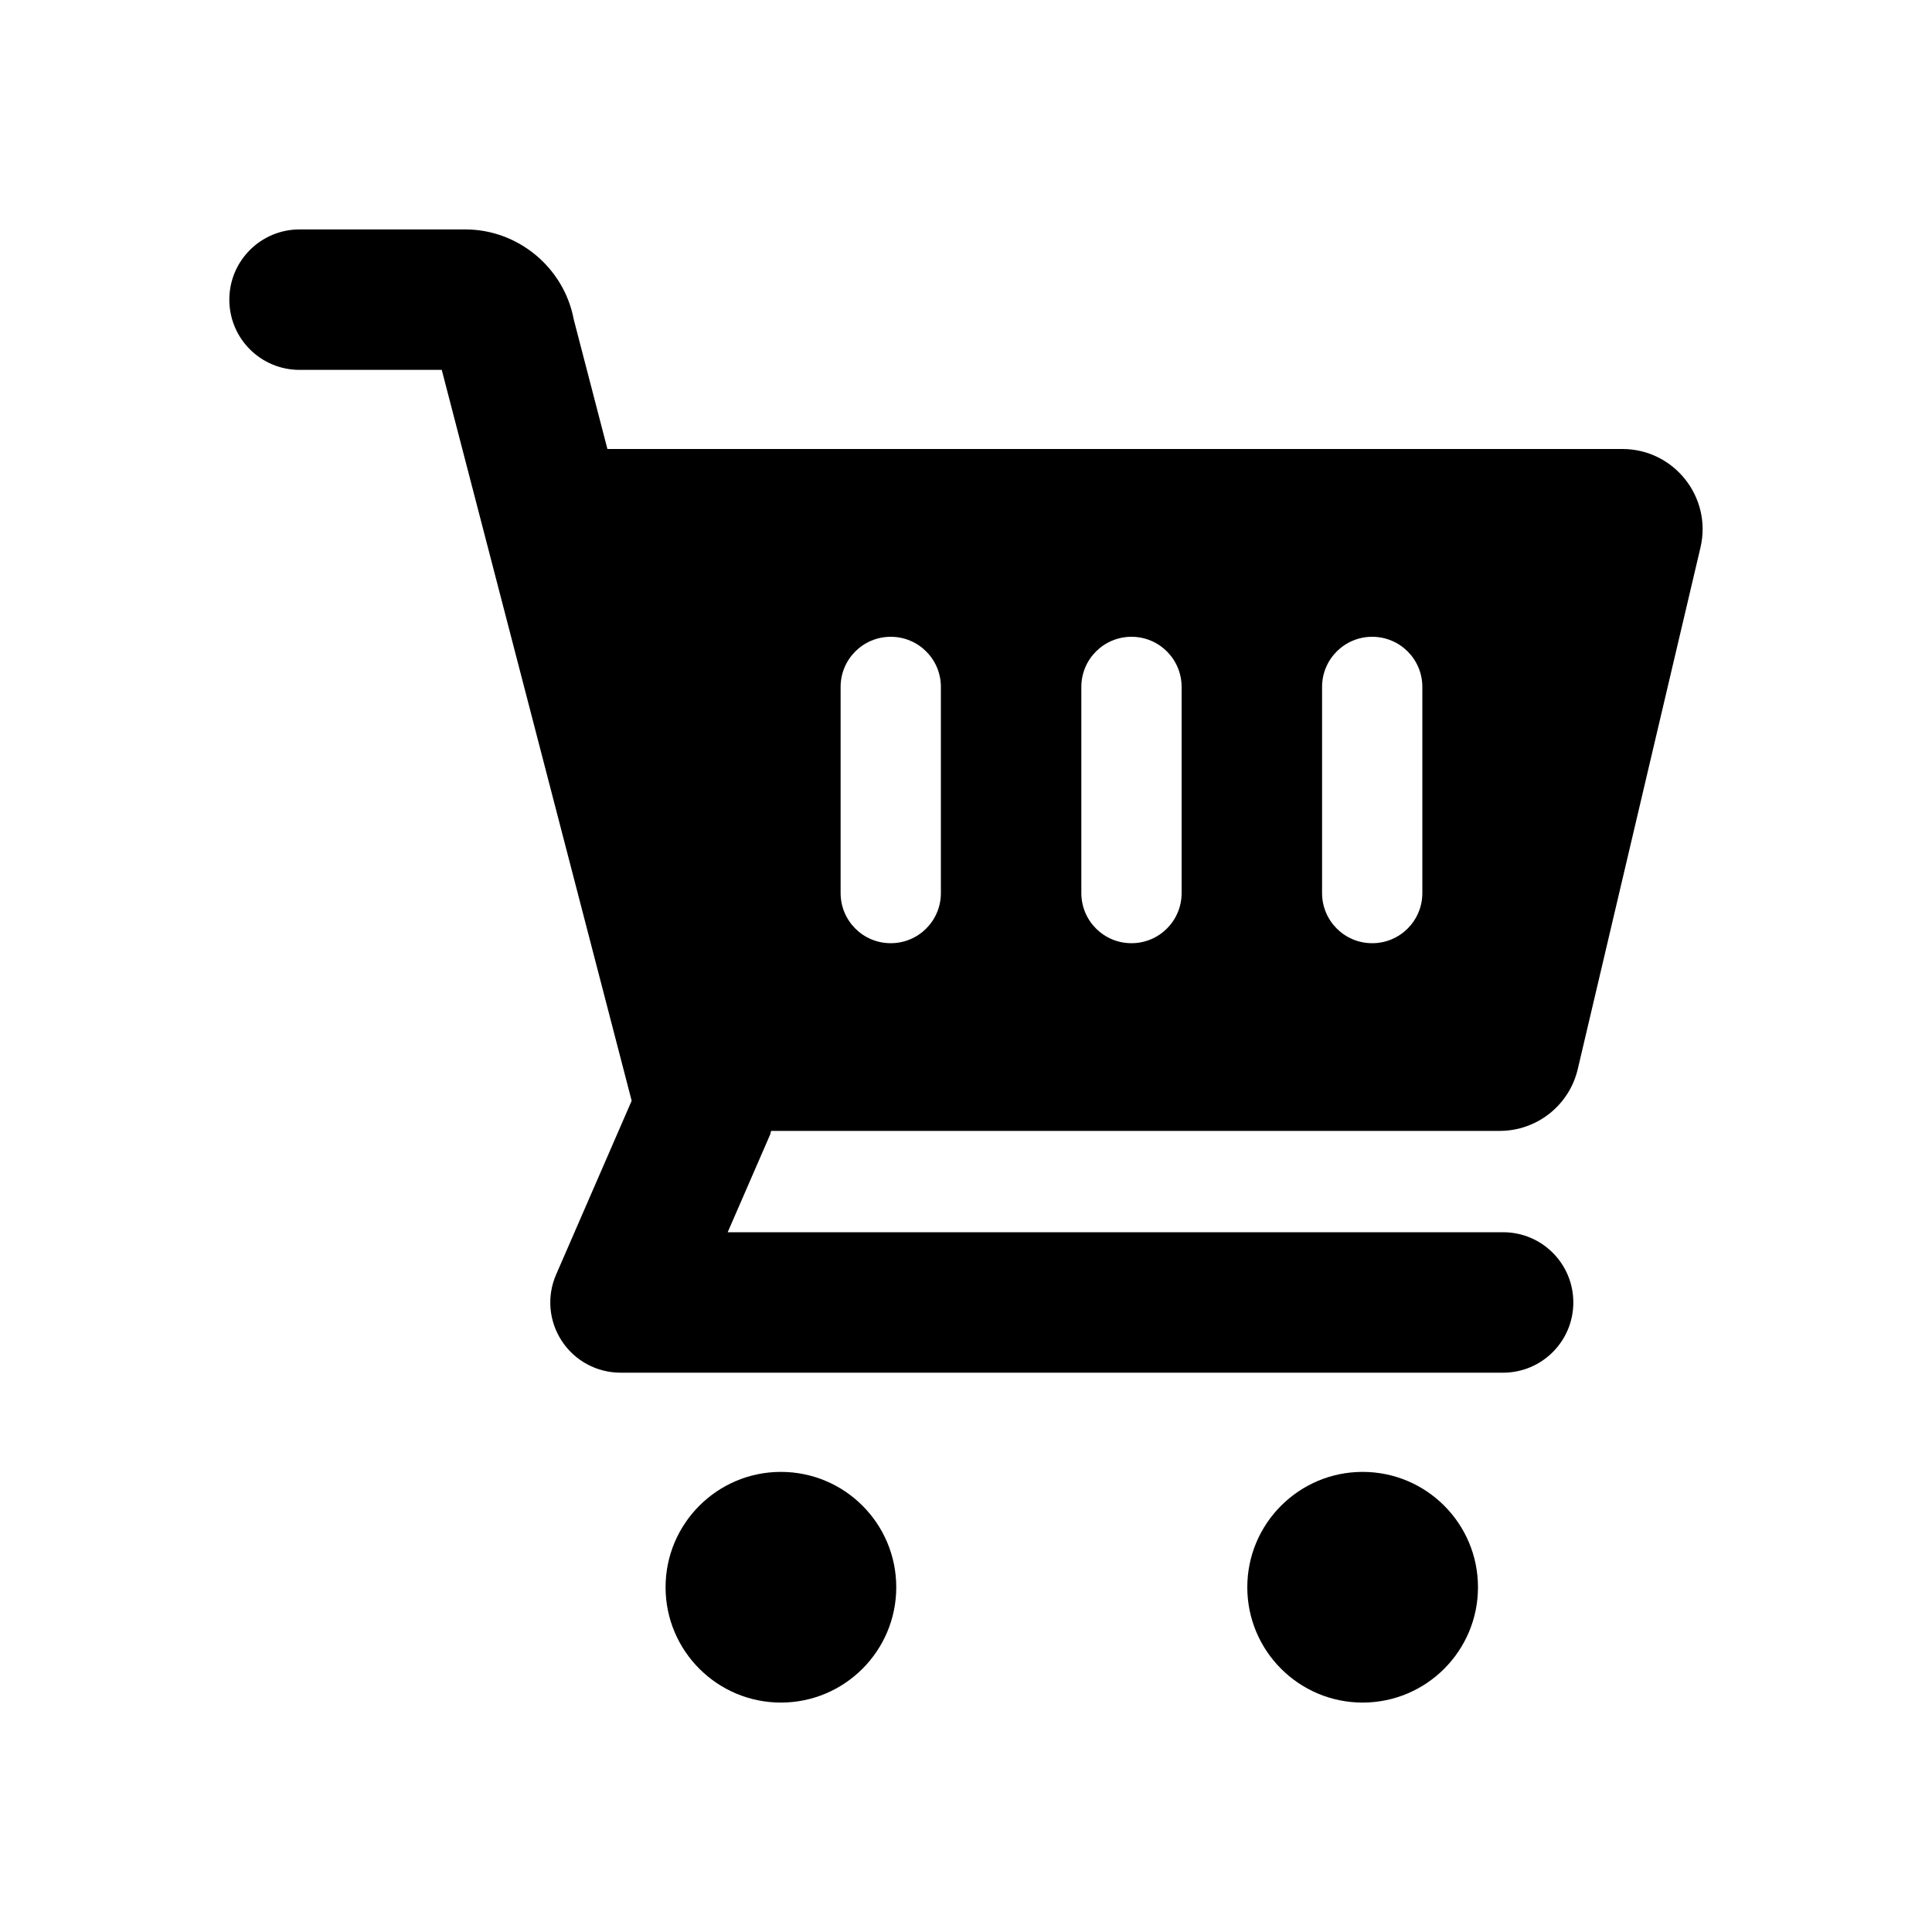 <?xml version="1.0" encoding="UTF-8"?>
<svg id="Layer_1" data-name="Layer 1" xmlns="http://www.w3.org/2000/svg" viewBox="0 0 200 200">
  <defs>
    <style>
      .cls-1 {
        stroke-width: 0px;
      }
    </style>
  </defs>
  <path class="cls-1" d="M80.84,152.37c-6.59,0-11.94,5.35-11.94,11.94s5.35,11.94,11.94,11.94,11.94-5.35,11.94-11.94-5.34-11.94-11.94-11.94ZM141.06,152.37c-6.59,0-11.94,5.35-11.94,11.94s5.35,11.94,11.94,11.94,11.94-5.35,11.94-11.94-5.34-11.94-11.94-11.94Z"/>
  <path class="cls-1" d="M167.94,46.48H62.88l-3.49-13.43c-1.01-5.34-5.75-9.3-11.22-9.3h-17.16c-4.01,0-7.27,3.25-7.27,7.27s3.25,7.27,7.27,7.27h14.72l19.66,75.66-7.82,17.99c-.98,2.24-.76,4.83.59,6.88,1.34,2.05,3.63,3.28,6.08,3.28h91.36c4.01,0,7.27-3.25,7.27-7.27s-3.25-7.27-7.27-7.27h-80.27l4.4-10.12c.05-.12.05-.25.09-.37h75.43c3.85,0,7.2-2.65,8.08-6.4l12.7-53.98c1.23-5.21-2.73-10.21-8.08-10.21ZM97.4,92.45c0,2.87-2.32,5.19-5.19,5.19s-5.19-2.32-5.19-5.19v-21.34c0-2.87,2.32-5.19,5.19-5.19s5.19,2.32,5.19,5.19v21.34ZM122.32,92.45c0,2.87-2.32,5.19-5.19,5.19s-5.19-2.32-5.19-5.19v-21.34c0-2.87,2.32-5.19,5.19-5.19s5.19,2.32,5.19,5.19v21.34ZM147.24,92.45c0,2.87-2.32,5.19-5.19,5.19s-5.19-2.32-5.19-5.19v-21.34c0-2.87,2.32-5.19,5.19-5.19s5.19,2.32,5.19,5.19v21.34Z"/>
</svg>